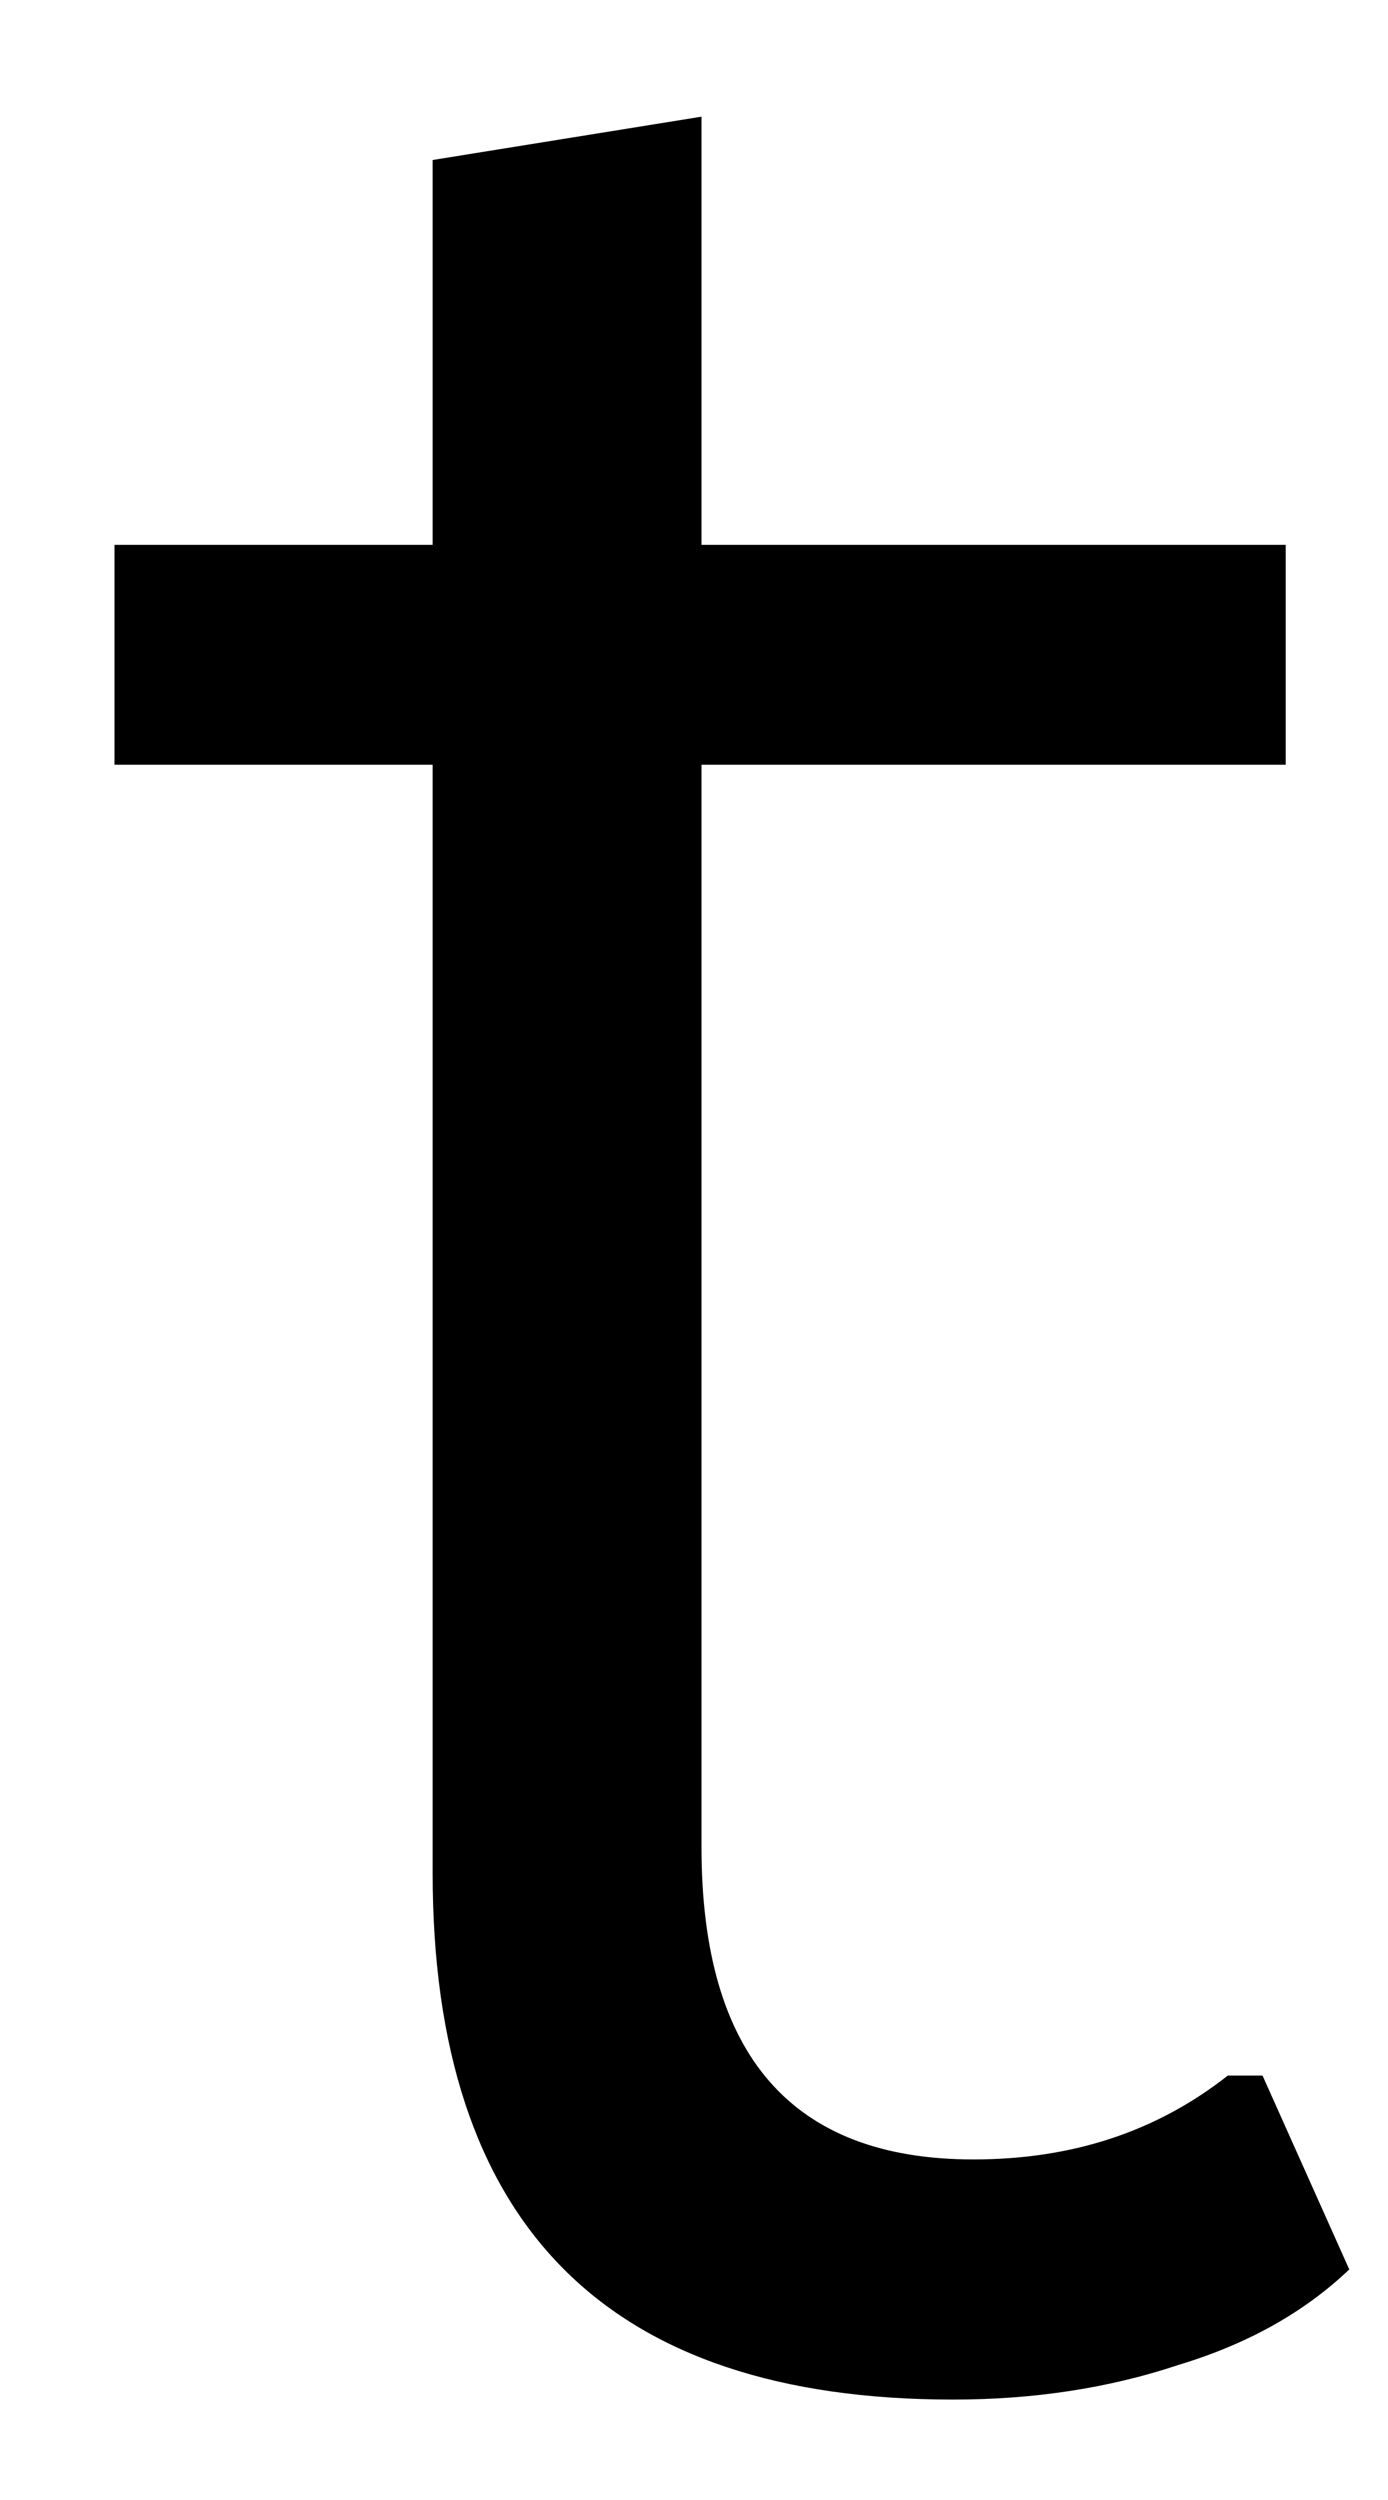 <svg width="10" height="18" viewBox="0 0 10 18" fill="none" xmlns="http://www.w3.org/2000/svg">
<path d="M9.096 14.944L9.721 16.34C9.398 16.647 8.992 16.876 8.492 17.027C7.992 17.194 7.45 17.277 6.867 17.277C4.367 17.277 3.117 16.017 3.117 13.485V5.506H0.825V3.923H3.117V1.152L5.054 0.84V3.923H9.263V5.506H5.054V13.298C5.054 14.798 5.705 15.548 7.013 15.548C7.721 15.548 8.33 15.35 8.846 14.944H9.096Z" fill="black"/>
</svg>
